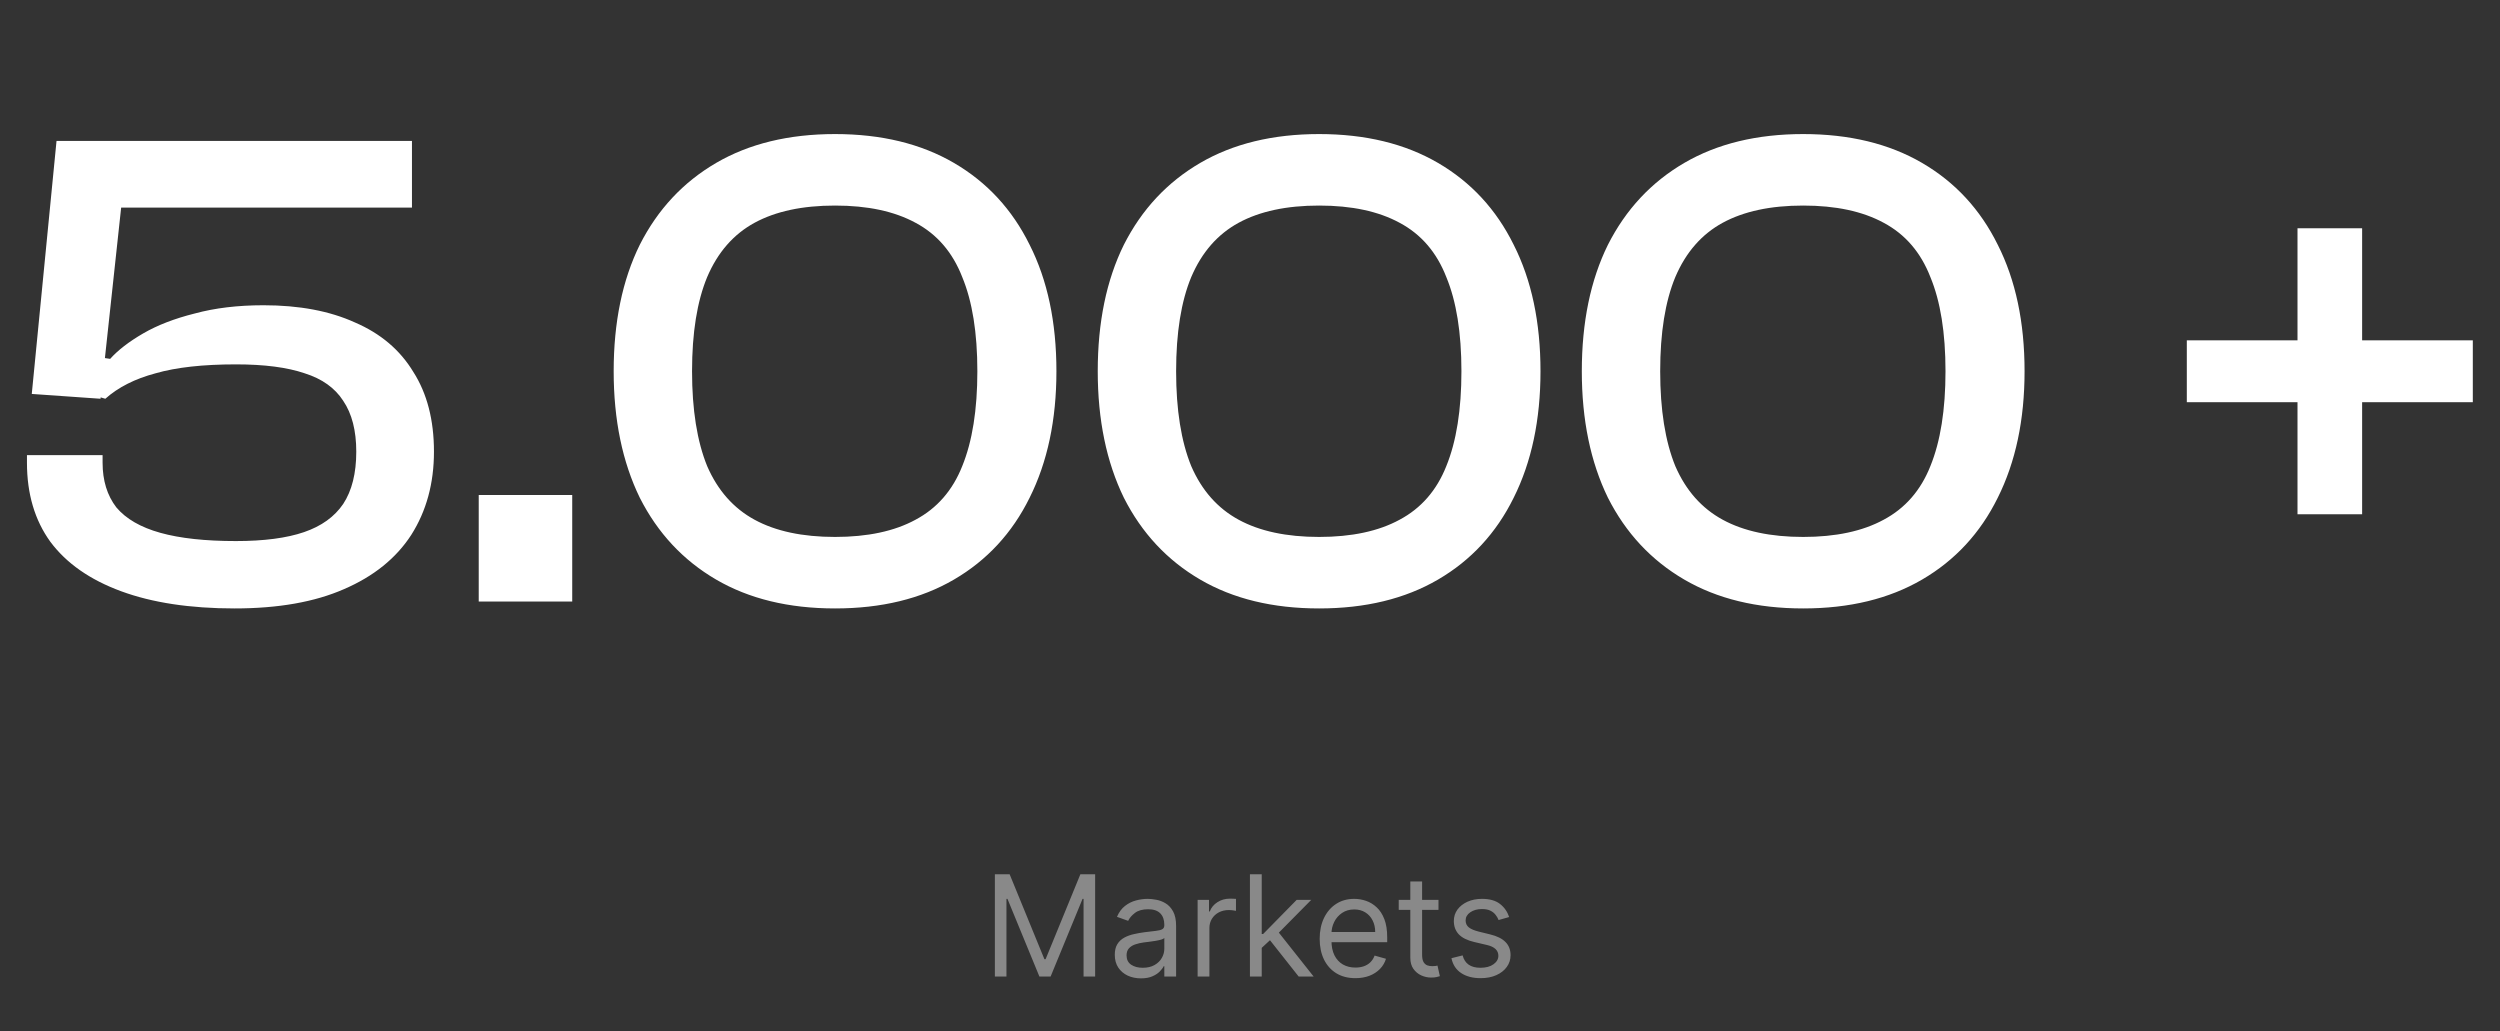 <svg width="320" height="132" viewBox="0 0 320 132" fill="none" xmlns="http://www.w3.org/2000/svg">
<rect x="0" y="0" width="320" height="132" fill="#333333" stroke="none"/>
<path d="M30.027 77.88C24.336 77.88 19.496 77.147 15.507 75.68C11.518 74.213 8.496 72.101 6.443 69.344C4.448 66.587 3.451 63.213 3.451 59.224V58.256H13.131V59.224C13.131 61.512 13.718 63.419 14.891 64.944C16.123 66.411 18 67.496 20.523 68.2C23.046 68.904 26.272 69.256 30.203 69.256C33.782 69.256 36.686 68.875 38.915 68.112C41.144 67.349 42.816 66.147 43.931 64.504C45.046 62.803 45.603 60.573 45.603 57.816C45.603 55.117 45.046 52.947 43.931 51.304C42.875 49.661 41.232 48.488 39.003 47.784C36.774 47.021 33.84 46.64 30.203 46.64C25.979 46.64 22.547 47.021 19.907 47.784C17.267 48.488 15.126 49.573 13.483 51.04L10.755 50.248L10.667 45.408L14.099 45.936C15.096 44.821 16.504 43.736 18.323 42.68C20.142 41.624 22.342 40.773 24.923 40.128C27.504 39.424 30.438 39.072 33.723 39.072C38.299 39.072 42.2 39.805 45.427 41.272C48.712 42.68 51.206 44.792 52.907 47.608C54.667 50.365 55.547 53.768 55.547 57.816C55.547 61.864 54.579 65.413 52.643 68.464C50.707 71.456 47.832 73.773 44.019 75.416C40.264 77.059 35.6 77.88 30.027 77.88ZM7.235 18.04H52.731V26.576H15.507L12.867 51.04L4.067 50.424L7.235 18.04ZM73.245 77H61.277V63.36H73.245V77ZM106.886 77.88C100.961 77.88 95.886 76.648 91.662 74.184C87.438 71.72 84.182 68.229 81.894 63.712C79.665 59.136 78.55 53.739 78.55 47.52C78.55 41.243 79.665 35.845 81.894 31.328C84.182 26.811 87.438 23.32 91.662 20.856C95.886 18.392 100.961 17.16 106.886 17.16C112.811 17.16 117.886 18.392 122.11 20.856C126.334 23.32 129.561 26.811 131.79 31.328C134.078 35.845 135.222 41.243 135.222 47.52C135.222 53.739 134.078 59.136 131.79 63.712C129.561 68.229 126.334 71.72 122.11 74.184C117.886 76.648 112.811 77.88 106.886 77.88ZM106.886 68.728C111.051 68.728 114.483 67.995 117.182 66.528C119.939 65.061 121.934 62.773 123.166 59.664C124.457 56.496 125.102 52.448 125.102 47.52C125.102 42.592 124.457 38.573 123.166 35.464C121.934 32.296 119.939 29.979 117.182 28.512C114.483 27.045 111.051 26.312 106.886 26.312C102.721 26.312 99.289 27.045 96.59 28.512C93.891 29.979 91.868 32.296 90.518 35.464C89.228 38.573 88.582 42.592 88.582 47.52C88.582 52.448 89.228 56.496 90.518 59.664C91.868 62.773 93.891 65.061 96.59 66.528C99.289 67.995 102.721 68.728 106.886 68.728ZM168.847 77.88C162.922 77.88 157.847 76.648 153.623 74.184C149.399 71.72 146.143 68.229 143.855 63.712C141.626 59.136 140.511 53.739 140.511 47.52C140.511 41.243 141.626 35.845 143.855 31.328C146.143 26.811 149.399 23.32 153.623 20.856C157.847 18.392 162.922 17.16 168.847 17.16C174.772 17.16 179.847 18.392 184.071 20.856C188.295 23.32 191.522 26.811 193.751 31.328C196.039 35.845 197.183 41.243 197.183 47.52C197.183 53.739 196.039 59.136 193.751 63.712C191.522 68.229 188.295 71.72 184.071 74.184C179.847 76.648 174.772 77.88 168.847 77.88ZM168.847 68.728C173.012 68.728 176.444 67.995 179.143 66.528C181.9 65.061 183.895 62.773 185.127 59.664C186.418 56.496 187.063 52.448 187.063 47.52C187.063 42.592 186.418 38.573 185.127 35.464C183.895 32.296 181.9 29.979 179.143 28.512C176.444 27.045 173.012 26.312 168.847 26.312C164.682 26.312 161.25 27.045 158.551 28.512C155.852 29.979 153.828 32.296 152.479 35.464C151.188 38.573 150.543 42.592 150.543 47.52C150.543 52.448 151.188 56.496 152.479 59.664C153.828 62.773 155.852 65.061 158.551 66.528C161.25 67.995 164.682 68.728 168.847 68.728ZM230.808 77.88C224.883 77.88 219.808 76.648 215.584 74.184C211.36 71.72 208.104 68.229 205.816 63.712C203.587 59.136 202.472 53.739 202.472 47.52C202.472 41.243 203.587 35.845 205.816 31.328C208.104 26.811 211.36 23.32 215.584 20.856C219.808 18.392 224.883 17.16 230.808 17.16C236.733 17.16 241.808 18.392 246.032 20.856C250.256 23.32 253.483 26.811 255.712 31.328C258 35.845 259.144 41.243 259.144 47.52C259.144 53.739 258 59.136 255.712 63.712C253.483 68.229 250.256 71.72 246.032 74.184C241.808 76.648 236.733 77.88 230.808 77.88ZM230.808 68.728C234.973 68.728 238.405 67.995 241.104 66.528C243.861 65.061 245.856 62.773 247.088 59.664C248.379 56.496 249.024 52.448 249.024 47.52C249.024 42.592 248.379 38.573 247.088 35.464C245.856 32.296 243.861 29.979 241.104 28.512C238.405 27.045 234.973 26.312 230.808 26.312C226.643 26.312 223.211 27.045 220.512 28.512C217.813 29.979 215.789 32.296 214.44 35.464C213.149 38.573 212.504 42.592 212.504 47.52C212.504 52.448 213.149 56.496 214.44 59.664C215.789 62.773 217.813 65.061 220.512 66.528C223.211 67.995 226.643 68.728 230.808 68.728ZM302.352 65.824H294.08V29.216H302.352V65.824ZM316.52 51.48H279.912V43.56H316.52V51.48Z" fill="white"/>
<path d="M127.343 111.909H129.235L133.684 122.776H133.837L138.286 111.909H140.178V125H138.695V115.054H138.567L134.477 125H133.045L128.954 115.054H128.826V125H127.343V111.909ZM146.041 125.23C145.419 125.23 144.855 125.113 144.347 124.879C143.84 124.64 143.438 124.297 143.139 123.849C142.841 123.398 142.692 122.852 142.692 122.213C142.692 121.651 142.803 121.195 143.024 120.845C143.246 120.491 143.542 120.214 143.913 120.014C144.284 119.814 144.693 119.665 145.14 119.567C145.592 119.464 146.046 119.384 146.502 119.324C147.098 119.247 147.582 119.19 147.953 119.151C148.328 119.109 148.6 119.038 148.771 118.94C148.945 118.842 149.033 118.672 149.033 118.429V118.378C149.033 117.747 148.86 117.257 148.515 116.908C148.174 116.558 147.656 116.384 146.962 116.384C146.242 116.384 145.677 116.541 145.268 116.857C144.859 117.172 144.571 117.509 144.405 117.866L142.973 117.355C143.229 116.759 143.57 116.294 143.996 115.962C144.426 115.625 144.895 115.391 145.402 115.259C145.914 115.122 146.416 115.054 146.911 115.054C147.226 115.054 147.588 115.092 147.997 115.169C148.411 115.241 148.809 115.393 149.193 115.623C149.58 115.853 149.902 116.2 150.158 116.665C150.414 117.129 150.541 117.751 150.541 118.531V125H149.033V123.67H148.956C148.854 123.884 148.683 124.112 148.445 124.354C148.206 124.597 147.889 124.804 147.492 124.974C147.096 125.145 146.612 125.23 146.041 125.23ZM146.271 123.875C146.868 123.875 147.371 123.758 147.78 123.523C148.193 123.289 148.504 122.987 148.713 122.616C148.926 122.245 149.033 121.855 149.033 121.446V120.065C148.969 120.142 148.828 120.212 148.611 120.276C148.398 120.336 148.151 120.389 147.869 120.436C147.593 120.479 147.322 120.517 147.058 120.551C146.798 120.581 146.587 120.607 146.425 120.628C146.033 120.679 145.666 120.762 145.325 120.877C144.989 120.988 144.716 121.156 144.507 121.382C144.303 121.604 144.2 121.906 144.2 122.29C144.2 122.814 144.394 123.21 144.782 123.479C145.174 123.743 145.671 123.875 146.271 123.875ZM153.295 125V115.182H154.752V116.665H154.854C155.033 116.179 155.357 115.785 155.826 115.482C156.295 115.18 156.823 115.028 157.411 115.028C157.522 115.028 157.661 115.031 157.827 115.035C157.993 115.039 158.119 115.045 158.204 115.054V116.588C158.153 116.575 158.036 116.556 157.852 116.531C157.673 116.501 157.484 116.486 157.283 116.486C156.806 116.486 156.38 116.586 156.005 116.786C155.634 116.982 155.34 117.255 155.123 117.604C154.91 117.95 154.803 118.344 154.803 118.787V125H153.295ZM161.398 121.42L161.373 119.554H161.68L165.975 115.182H167.841L163.265 119.81H163.137L161.398 121.42ZM159.992 125V111.909H161.501V125H159.992ZM166.231 125L162.395 120.142L163.469 119.094L168.148 125H166.231ZM173.495 125.205C172.549 125.205 171.733 124.996 171.047 124.578C170.365 124.156 169.839 123.568 169.468 122.814C169.102 122.055 168.919 121.173 168.919 120.168C168.919 119.162 169.102 118.276 169.468 117.509C169.839 116.737 170.355 116.136 171.015 115.706C171.68 115.271 172.455 115.054 173.342 115.054C173.853 115.054 174.358 115.139 174.857 115.31C175.355 115.48 175.809 115.757 176.218 116.141C176.627 116.52 176.953 117.023 177.196 117.649C177.439 118.276 177.561 119.047 177.561 119.963V120.602H169.992V119.298H176.026C176.026 118.744 175.916 118.25 175.694 117.815C175.477 117.381 175.166 117.038 174.761 116.786C174.36 116.535 173.887 116.409 173.342 116.409C172.741 116.409 172.221 116.558 171.782 116.857C171.347 117.151 171.013 117.534 170.779 118.007C170.544 118.48 170.427 118.987 170.427 119.528V120.398C170.427 121.139 170.555 121.768 170.811 122.283C171.07 122.795 171.431 123.185 171.891 123.453C172.351 123.717 172.886 123.849 173.495 123.849C173.892 123.849 174.249 123.794 174.569 123.683C174.893 123.568 175.172 123.398 175.406 123.172C175.641 122.942 175.822 122.656 175.95 122.315L177.407 122.724C177.254 123.219 176.996 123.653 176.634 124.028C176.271 124.399 175.824 124.689 175.291 124.898C174.759 125.102 174.16 125.205 173.495 125.205ZM184.125 115.182V116.46H179.037V115.182H184.125ZM180.52 112.83H182.029V122.188C182.029 122.614 182.09 122.933 182.214 123.146C182.342 123.355 182.504 123.496 182.7 123.568C182.9 123.636 183.111 123.67 183.333 123.67C183.499 123.67 183.635 123.662 183.742 123.645C183.848 123.624 183.933 123.607 183.997 123.594L184.304 124.949C184.202 124.987 184.059 125.026 183.876 125.064C183.693 125.107 183.46 125.128 183.179 125.128C182.753 125.128 182.335 125.036 181.926 124.853C181.521 124.67 181.185 124.391 180.916 124.016C180.652 123.641 180.52 123.168 180.52 122.597V112.83ZM193.173 117.381L191.818 117.764C191.733 117.538 191.607 117.319 191.441 117.106C191.279 116.888 191.057 116.71 190.776 116.569C190.495 116.428 190.135 116.358 189.696 116.358C189.095 116.358 188.594 116.496 188.194 116.773C187.797 117.046 187.599 117.393 187.599 117.815C187.599 118.19 187.736 118.487 188.008 118.704C188.281 118.921 188.707 119.102 189.287 119.247L190.744 119.605C191.622 119.818 192.276 120.144 192.706 120.583C193.137 121.018 193.352 121.578 193.352 122.264C193.352 122.827 193.19 123.33 192.866 123.773C192.547 124.216 192.099 124.565 191.524 124.821C190.949 125.077 190.28 125.205 189.517 125.205C188.515 125.205 187.687 124.987 187.03 124.553C186.374 124.118 185.959 123.483 185.784 122.648L187.216 122.29C187.352 122.818 187.61 123.214 187.989 123.479C188.373 123.743 188.873 123.875 189.491 123.875C190.194 123.875 190.753 123.726 191.166 123.428C191.584 123.125 191.792 122.763 191.792 122.341C191.792 122 191.673 121.714 191.434 121.484C191.196 121.25 190.829 121.075 190.335 120.96L188.699 120.577C187.8 120.364 187.139 120.033 186.717 119.586C186.3 119.134 186.091 118.57 186.091 117.892C186.091 117.338 186.246 116.848 186.557 116.422C186.873 115.996 187.301 115.661 187.842 115.418C188.388 115.175 189.006 115.054 189.696 115.054C190.667 115.054 191.43 115.267 191.984 115.693C192.542 116.119 192.939 116.682 193.173 117.381Z" fill="#898989"/>
</svg>
